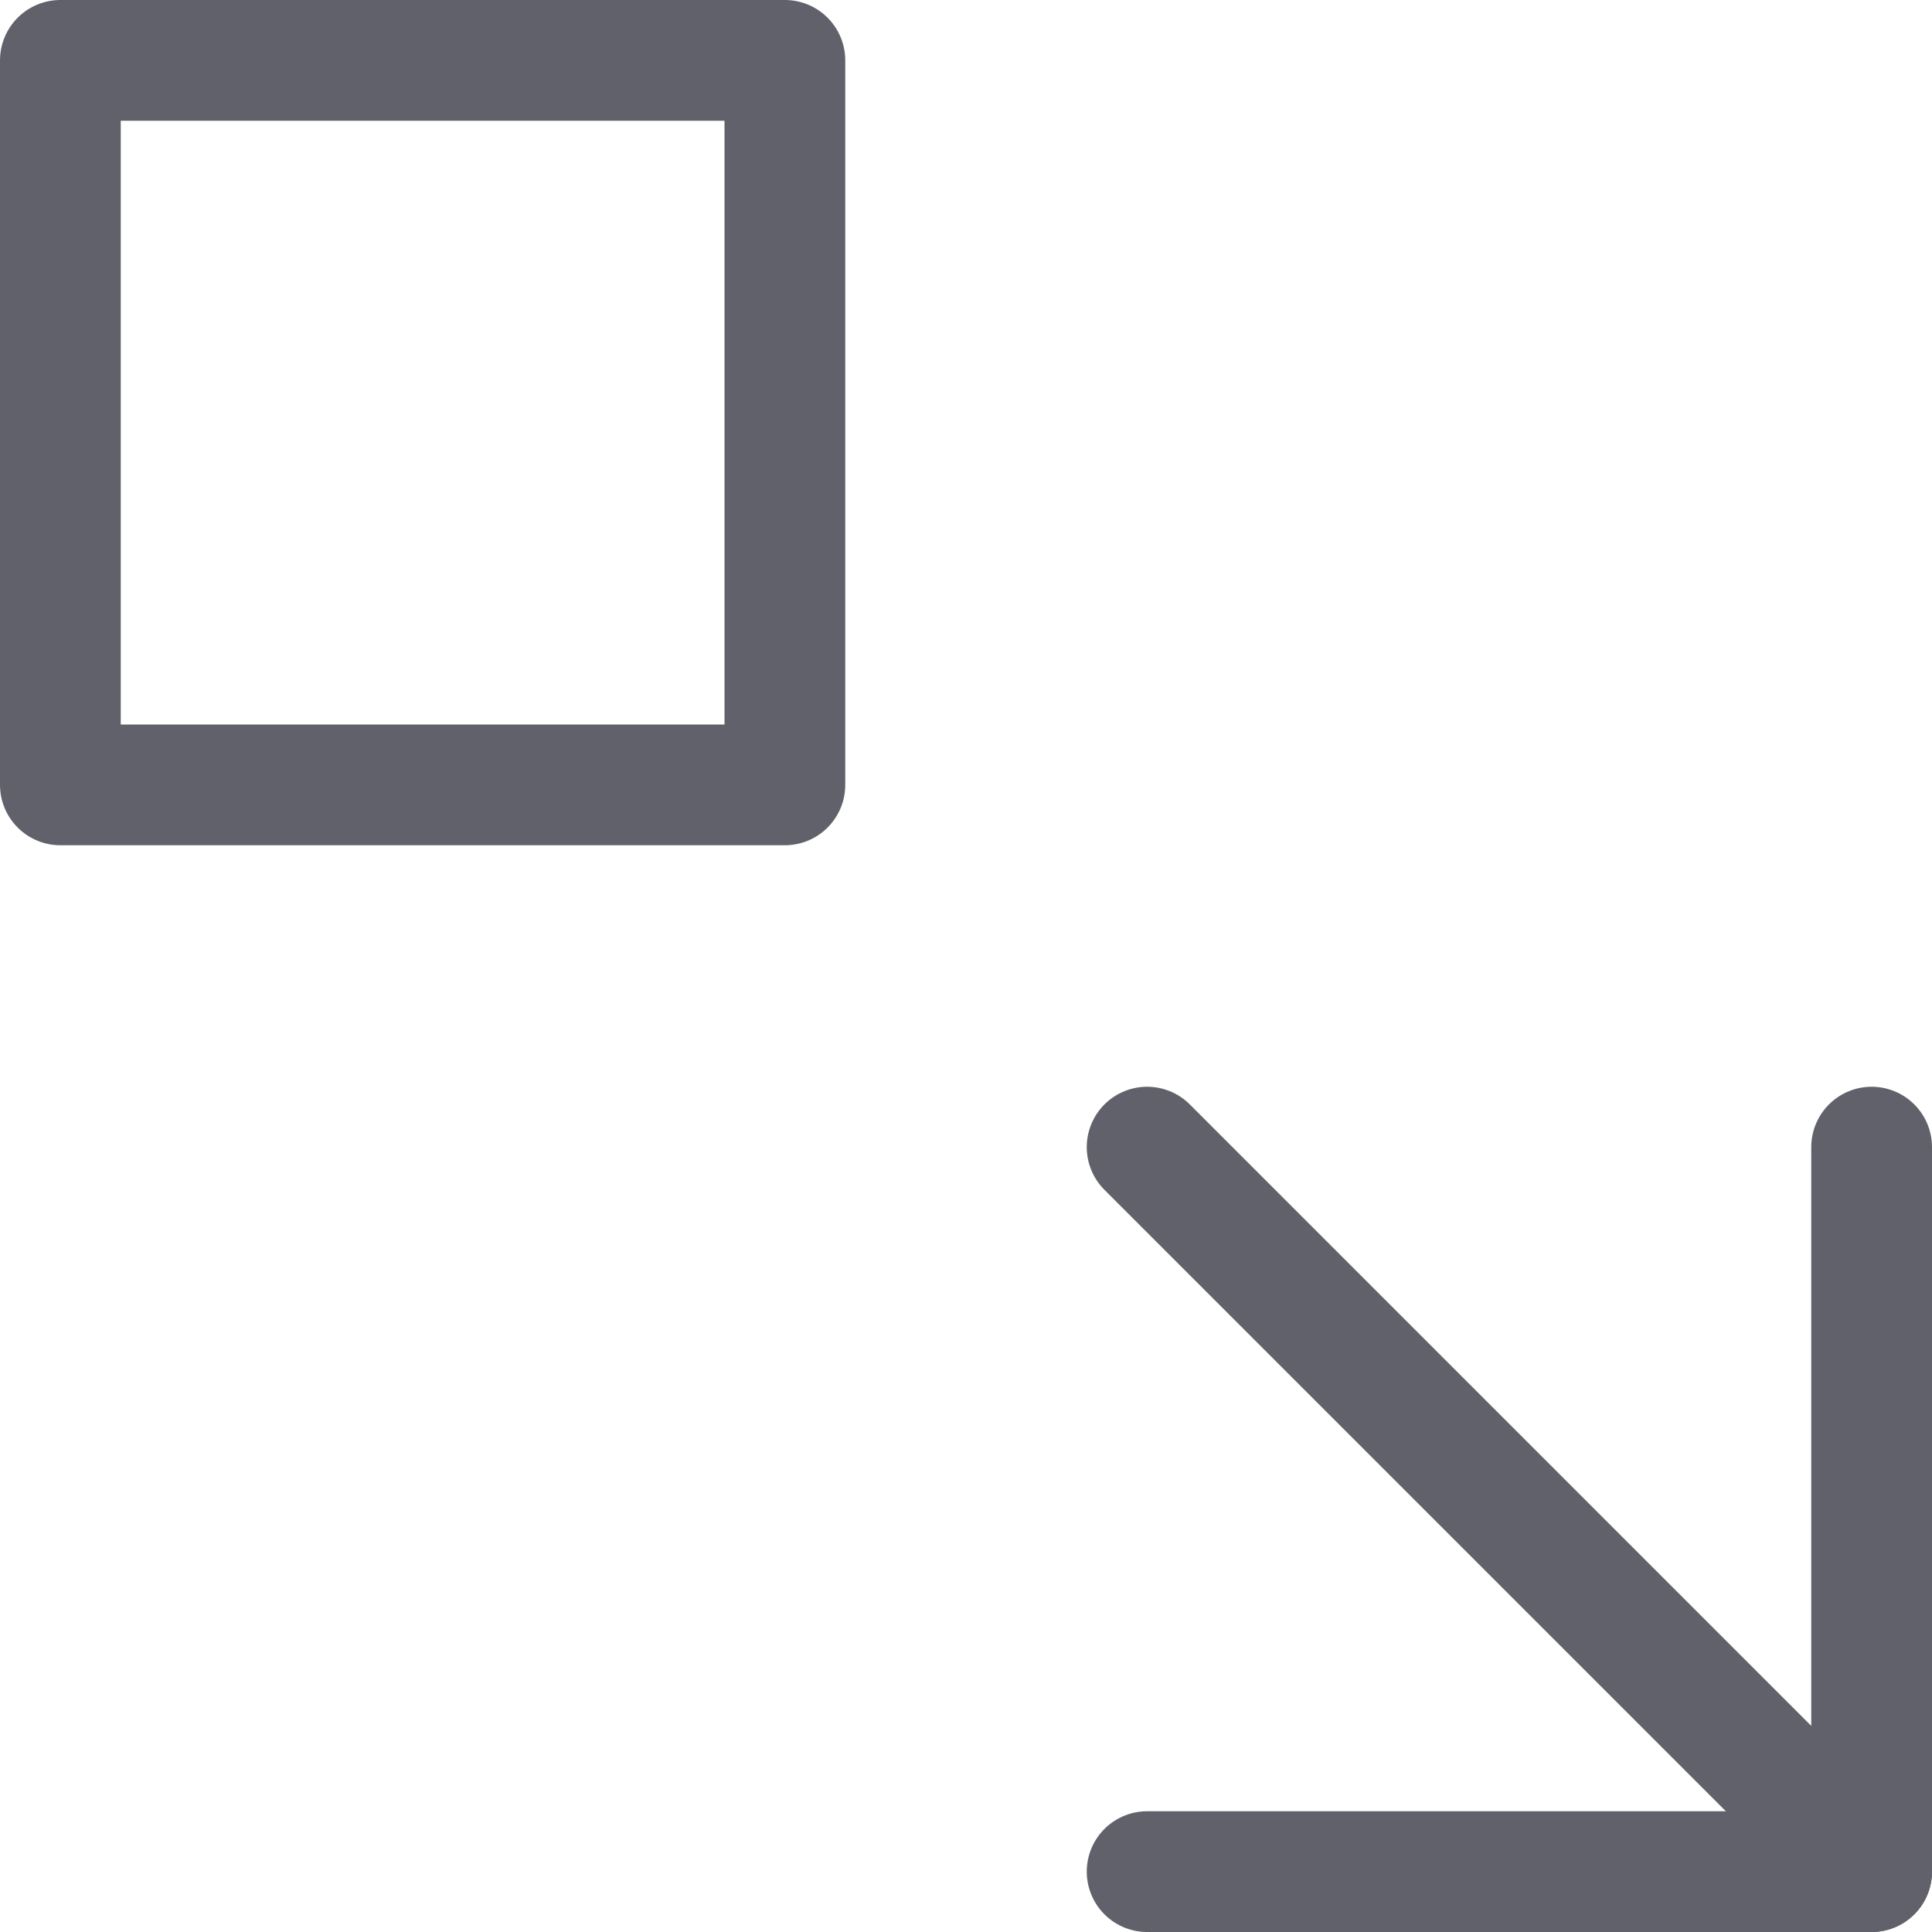 <svg xmlns="http://www.w3.org/2000/svg" height="24" width="24" viewBox="0 0 16 16"><g fill="#61616b" class="nc-icon-wrapper"><rect x="0.5" y="0.5" fill="none" stroke="#61616b" stroke-linecap="round" stroke-linejoin="round" width="6" height="6" data-color="color-2"></rect> <polyline fill="none" stroke="#61616b" stroke-linecap="round" stroke-linejoin="round" points="15.5,9.5 15.5,15.5 9.5,15.5 "></polyline> <line fill="none" stroke="#61616b" stroke-linecap="round" stroke-linejoin="round" x1="15.5" y1="15.5" x2="9.5" y2="9.5"></line></g></svg>